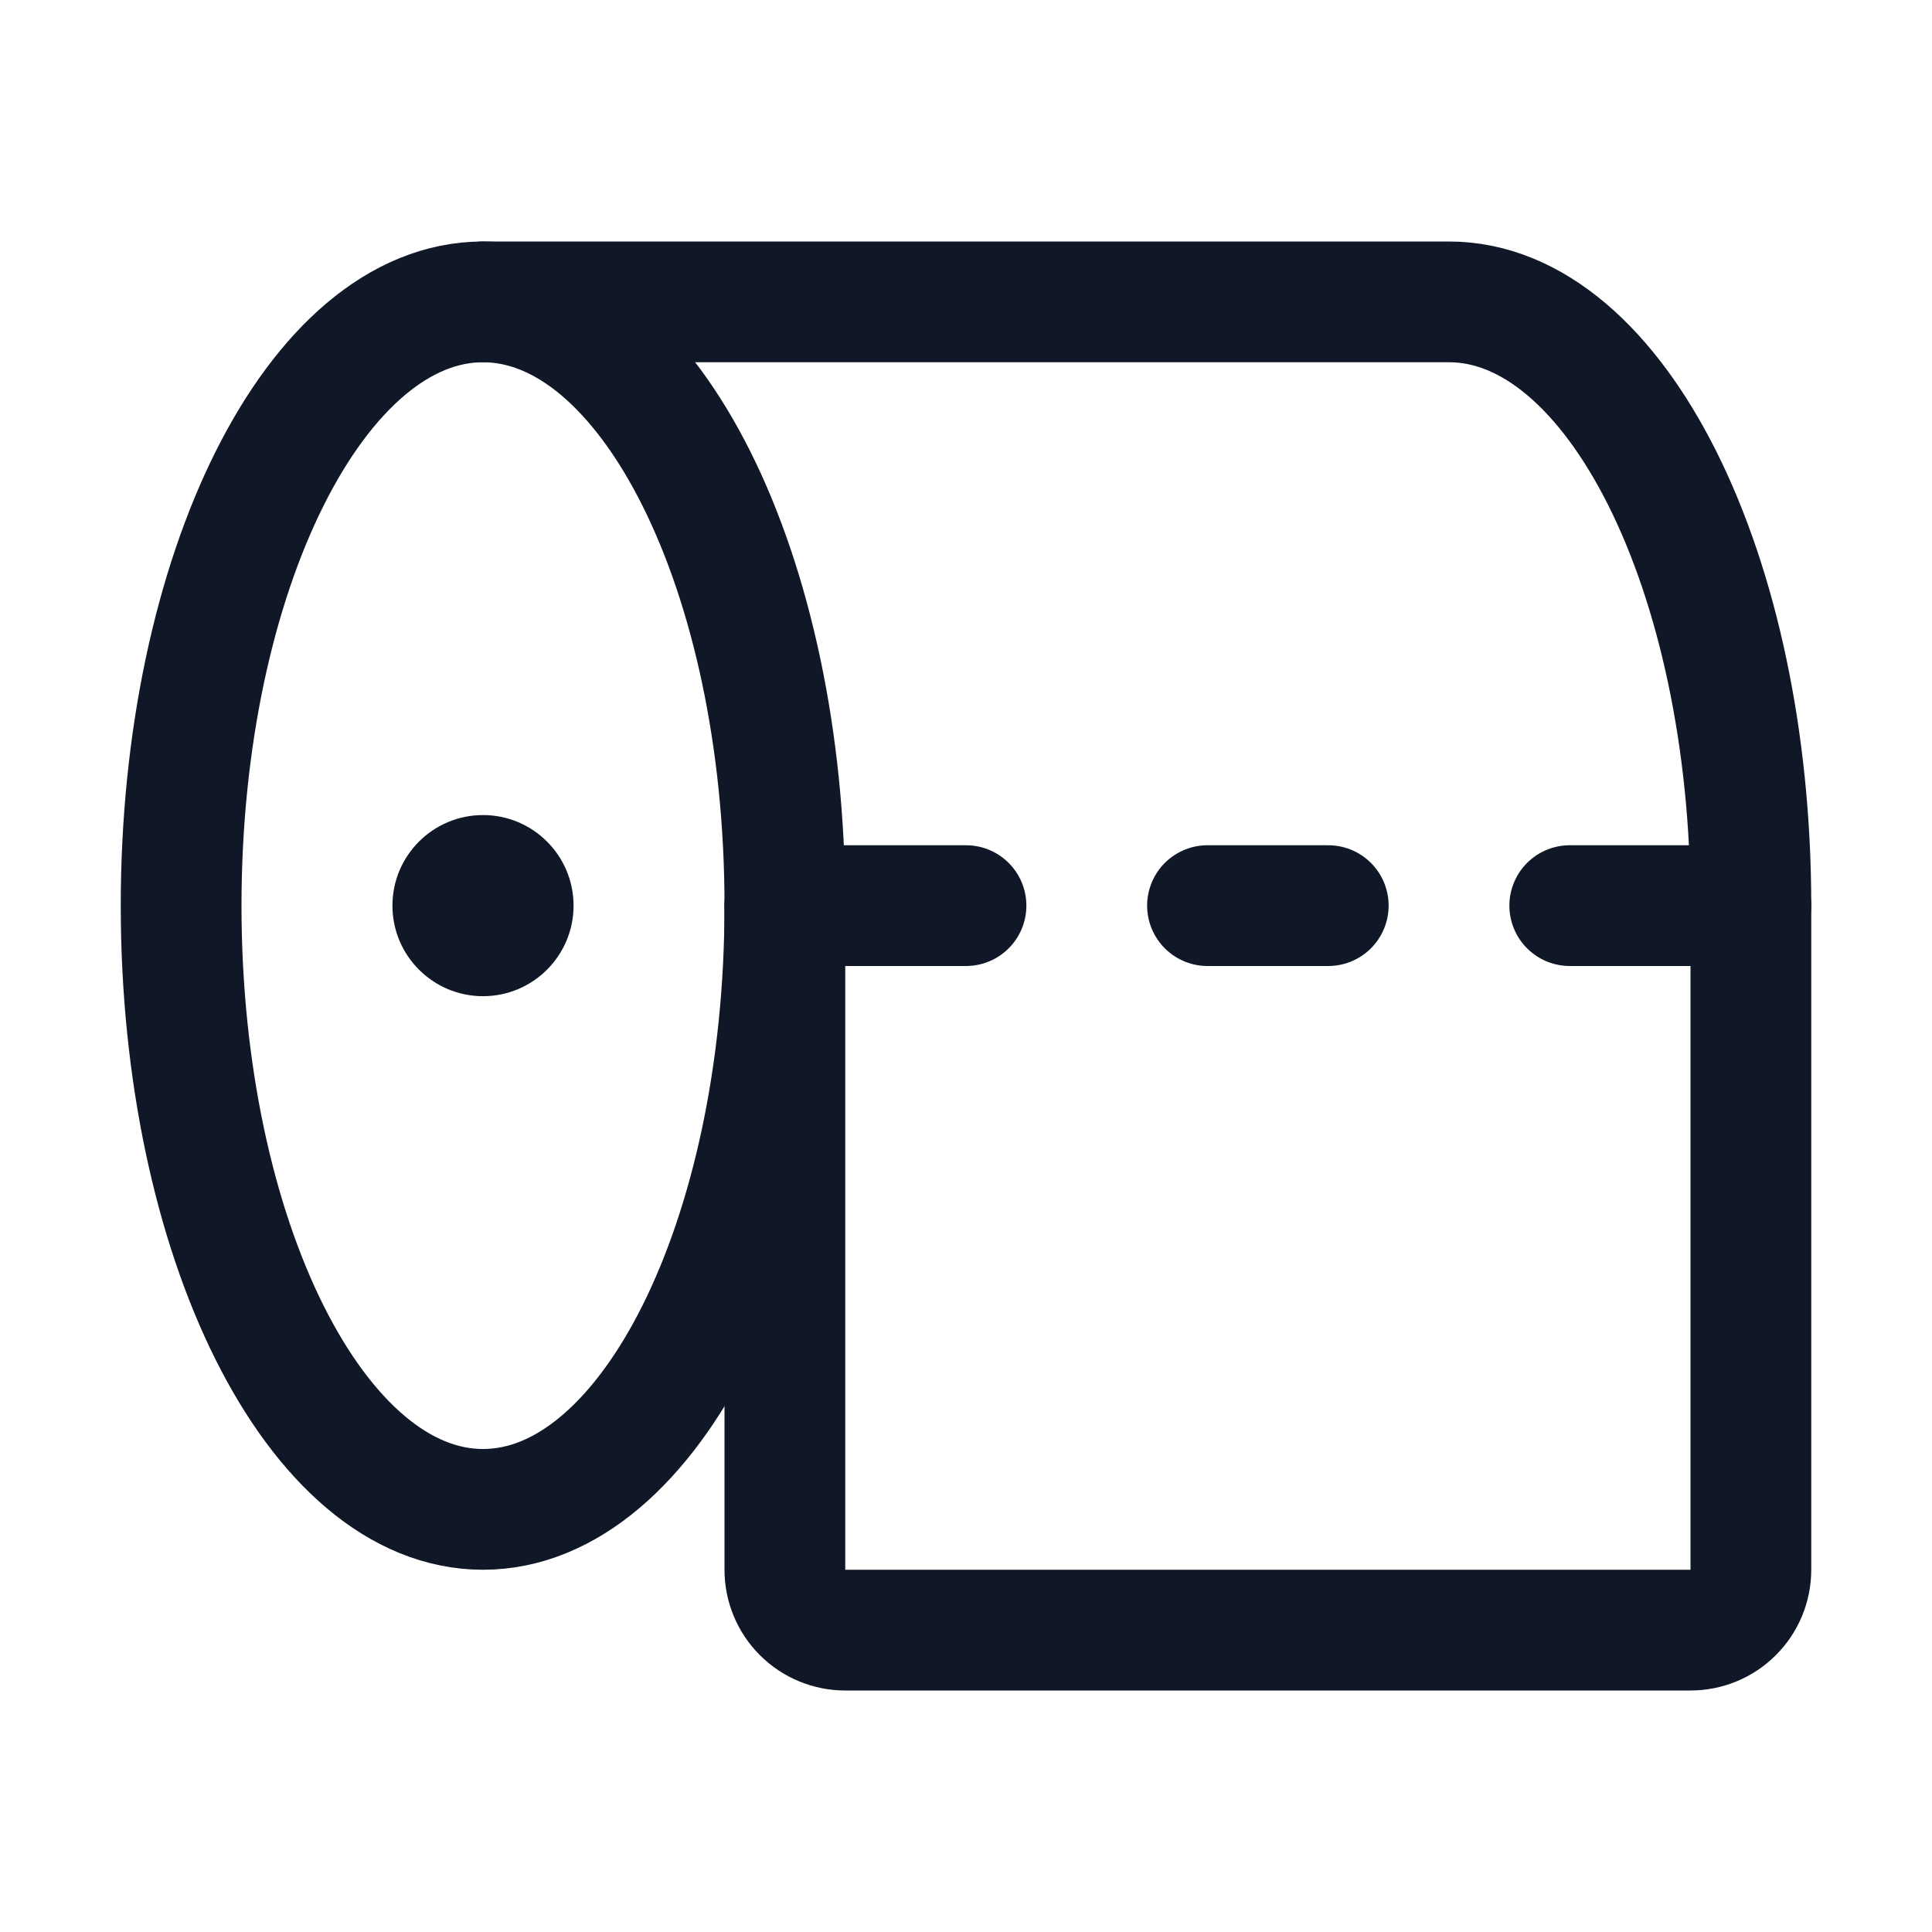 <svg width="32" height="32" viewBox="0 0 32 32" fill="none" xmlns="http://www.w3.org/2000/svg"><g id="Icon-ToiletPaper"><g clip-path="url(#clip0_12_4099)"><g id="size=md (32px)"><g id="ToiletPaper"><path id="Vector" d="M8 16.5C8.828 16.5 9.5 15.828 9.5 15C9.5 14.172 8.828 13.5 8 13.5C7.172 13.5 6.5 14.172 6.5 15C6.5 15.828 7.172 16.5 8 16.5Z" fill="#101828"/><path id="Vector_2" d="M8 25C10.761 25 13 20.523 13 15C13 9.477 10.761 5 8 5C5.239 5 3 9.477 3 15C3 20.523 5.239 25 8 25Z" stroke="#101828" stroke-width="2" stroke-linecap="round" stroke-linejoin="round"/><path id="Vector_3" d="M13 15V26C13 26.265 13.105 26.52 13.293 26.707C13.48 26.895 13.735 27 14 27H28C28.265 27 28.52 26.895 28.707 26.707C28.895 26.52 29 26.265 29 26V15C29 9.475 26.762 5 24 5H8" stroke="#101828" stroke-width="2" stroke-linecap="round" stroke-linejoin="round"/><path id="Vector_4" d="M13 15H16" stroke="#101828" stroke-width="2" stroke-linecap="round" stroke-linejoin="round"/><path id="Vector_5" d="M20 15H22" stroke="#101828" stroke-width="2" stroke-linecap="round" stroke-linejoin="round"/><path id="Vector_6" d="M26 15H29" stroke="#101828" stroke-width="2" stroke-linecap="round" stroke-linejoin="round"/></g></g></g></g><defs><clipPath id="clip0_12_4099"><rect width="32" height="32" rx="5" fill="white"/></clipPath></defs></svg>